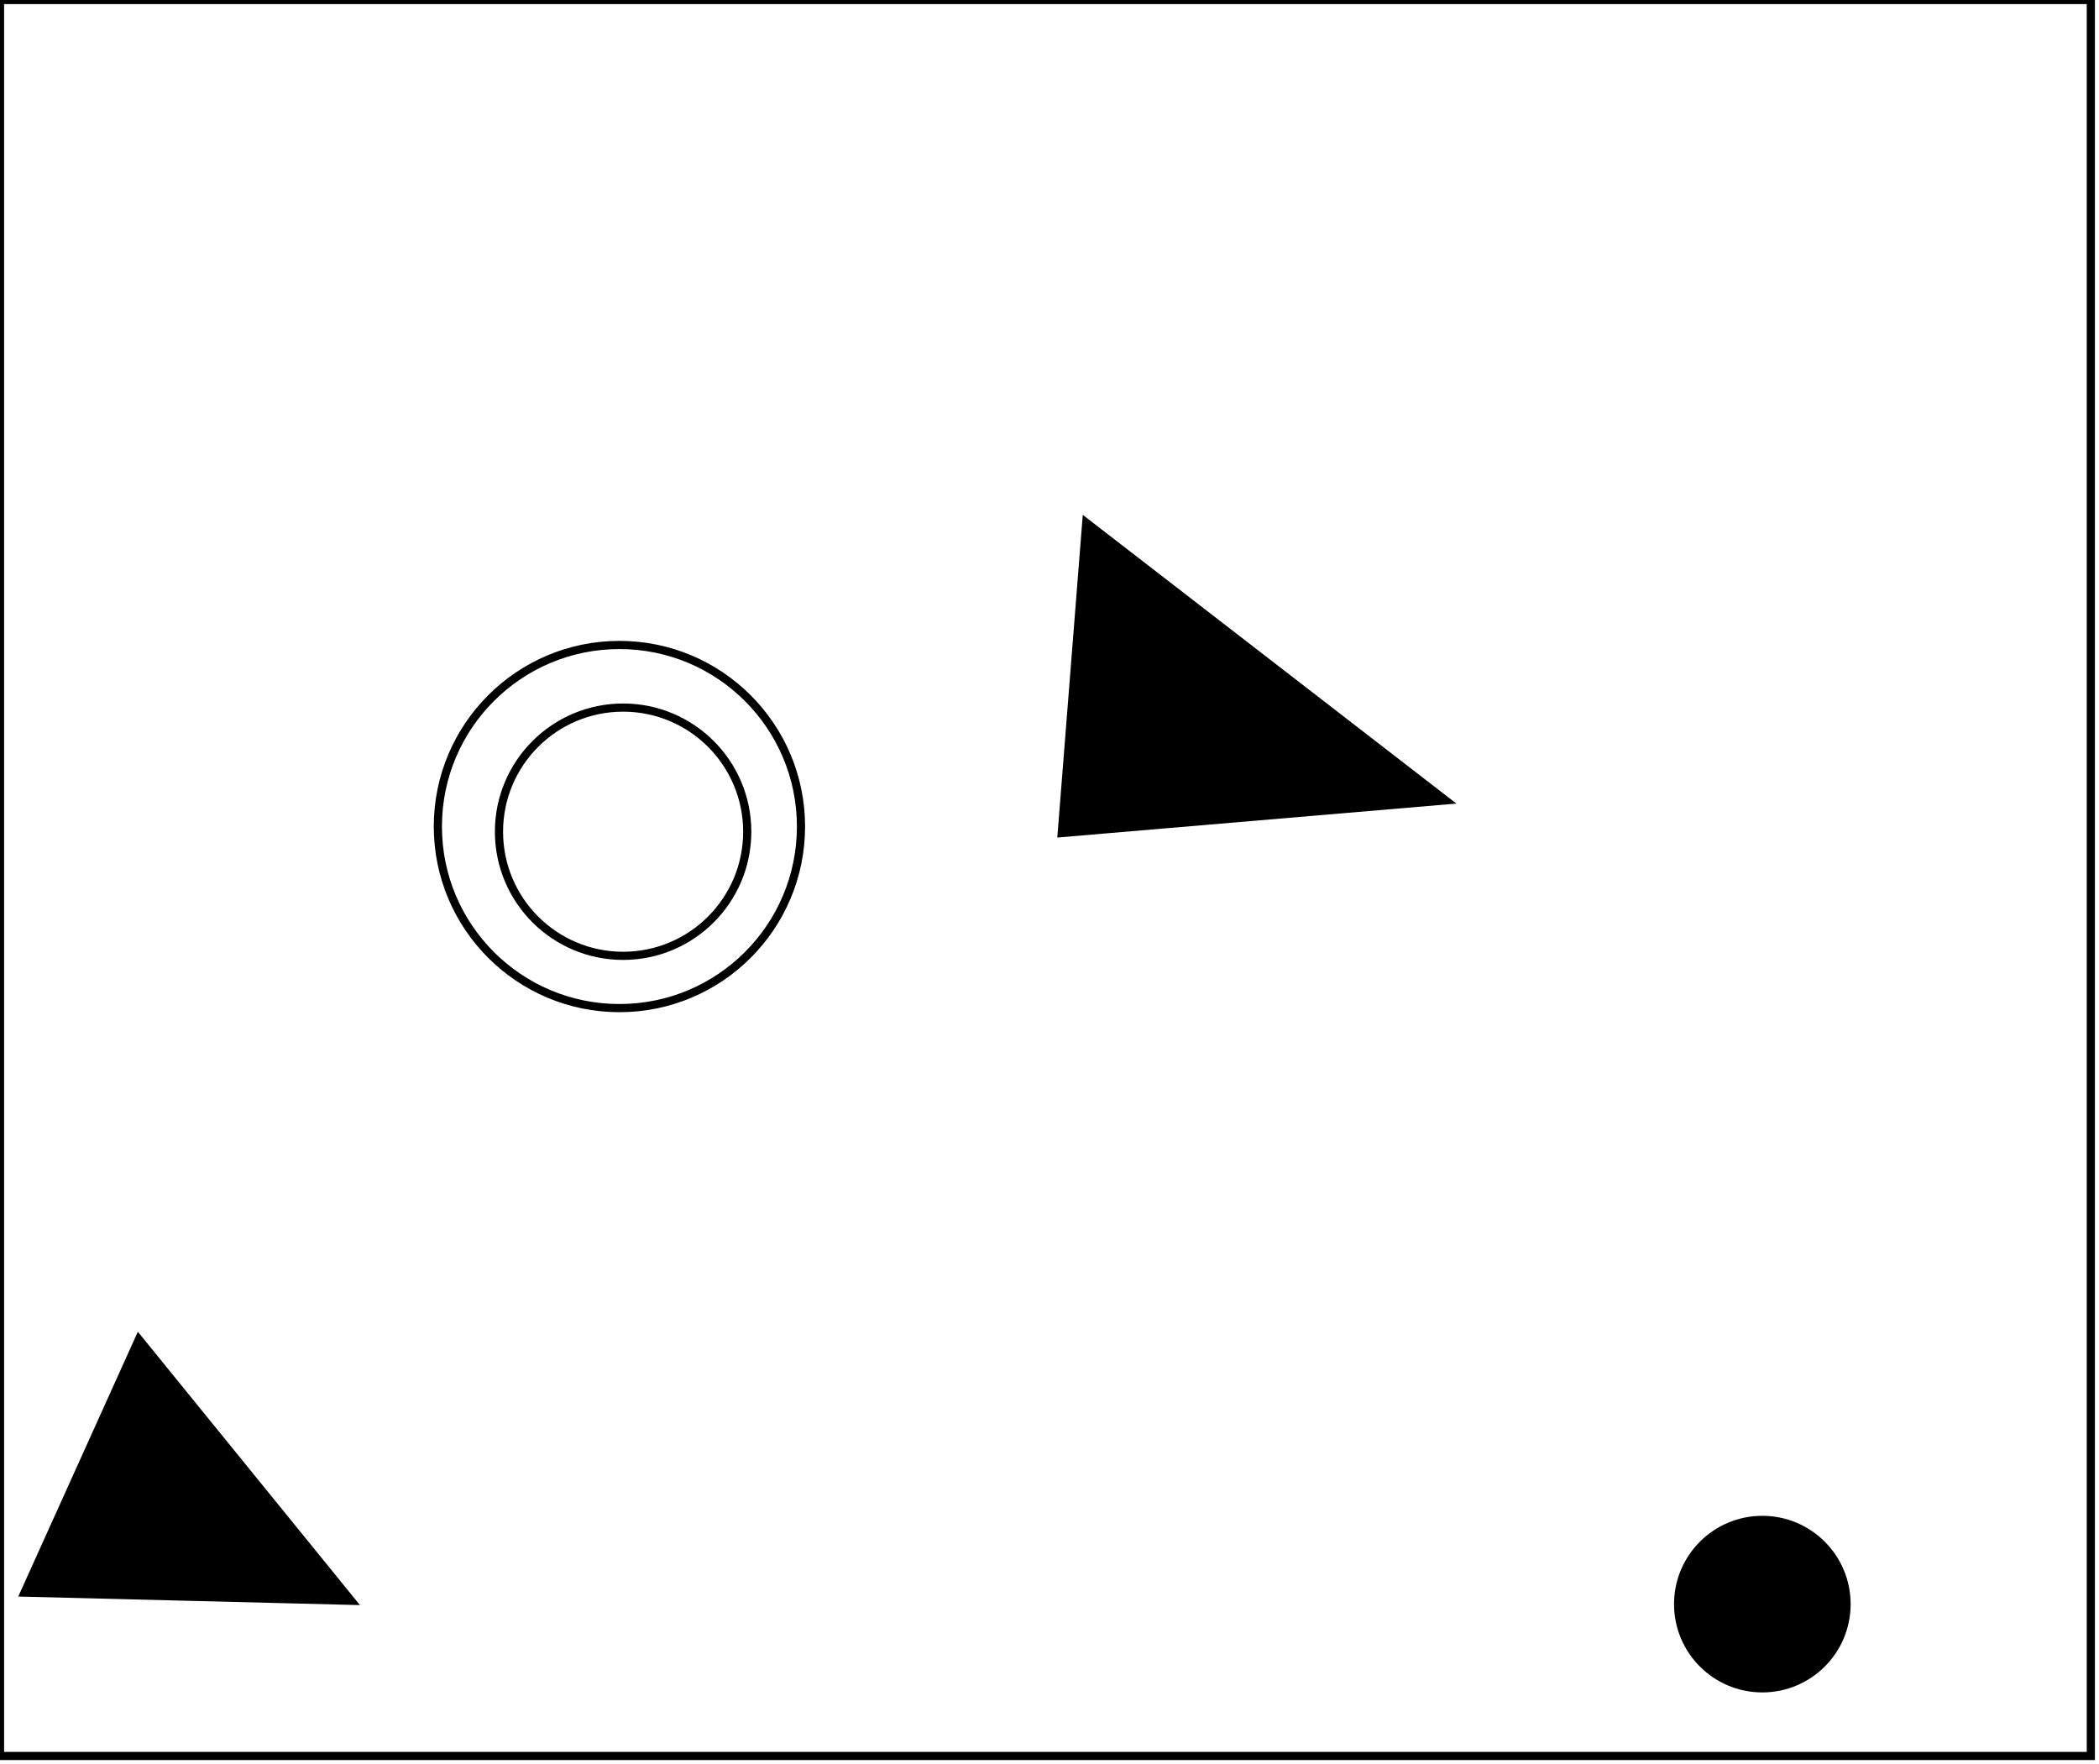 <?xml version="1.0" encoding="utf-8" ?>
<svg baseProfile="full" height="216" version="1.1" width="257" xmlns="http://www.w3.org/2000/svg" xmlns:ev="http://www.w3.org/2001/xml-events" xmlns:xlink="http://www.w3.org/1999/xlink"><defs /><rect fill="white" height="216" width="257" x="0" y="0" /><circle cx="215.5" cy="196.667" fill="none" r="3.655" stroke="black" stroke-width="1" /><circle cx="215.779" cy="196.407" fill="black" r="10.311" stroke="black" stroke-width="1" /><path d="M 13,189 L 32,190 L 20,178 Z" fill="none" stroke="black" stroke-width="1" /><path d="M 17,164 L 43,196 L 3,195 Z" fill="black" stroke="black" stroke-width="1" /><circle cx="76.293" cy="101.834" fill="none" r="15.198" stroke="black" stroke-width="1" /><circle cx="75.842" cy="101.201" fill="none" r="22.231" stroke="black" stroke-width="1" /><path d="M 138,77 L 136,95 L 161,95 Z" fill="none" stroke="black" stroke-width="1" /><path d="M 133,64 L 177,98 L 130,102 Z" fill="black" stroke="black" stroke-width="1" /><path d="M 0,0 L 0,215 L 256,215 L 256,0 Z" fill="none" stroke="black" stroke-width="1" /></svg>